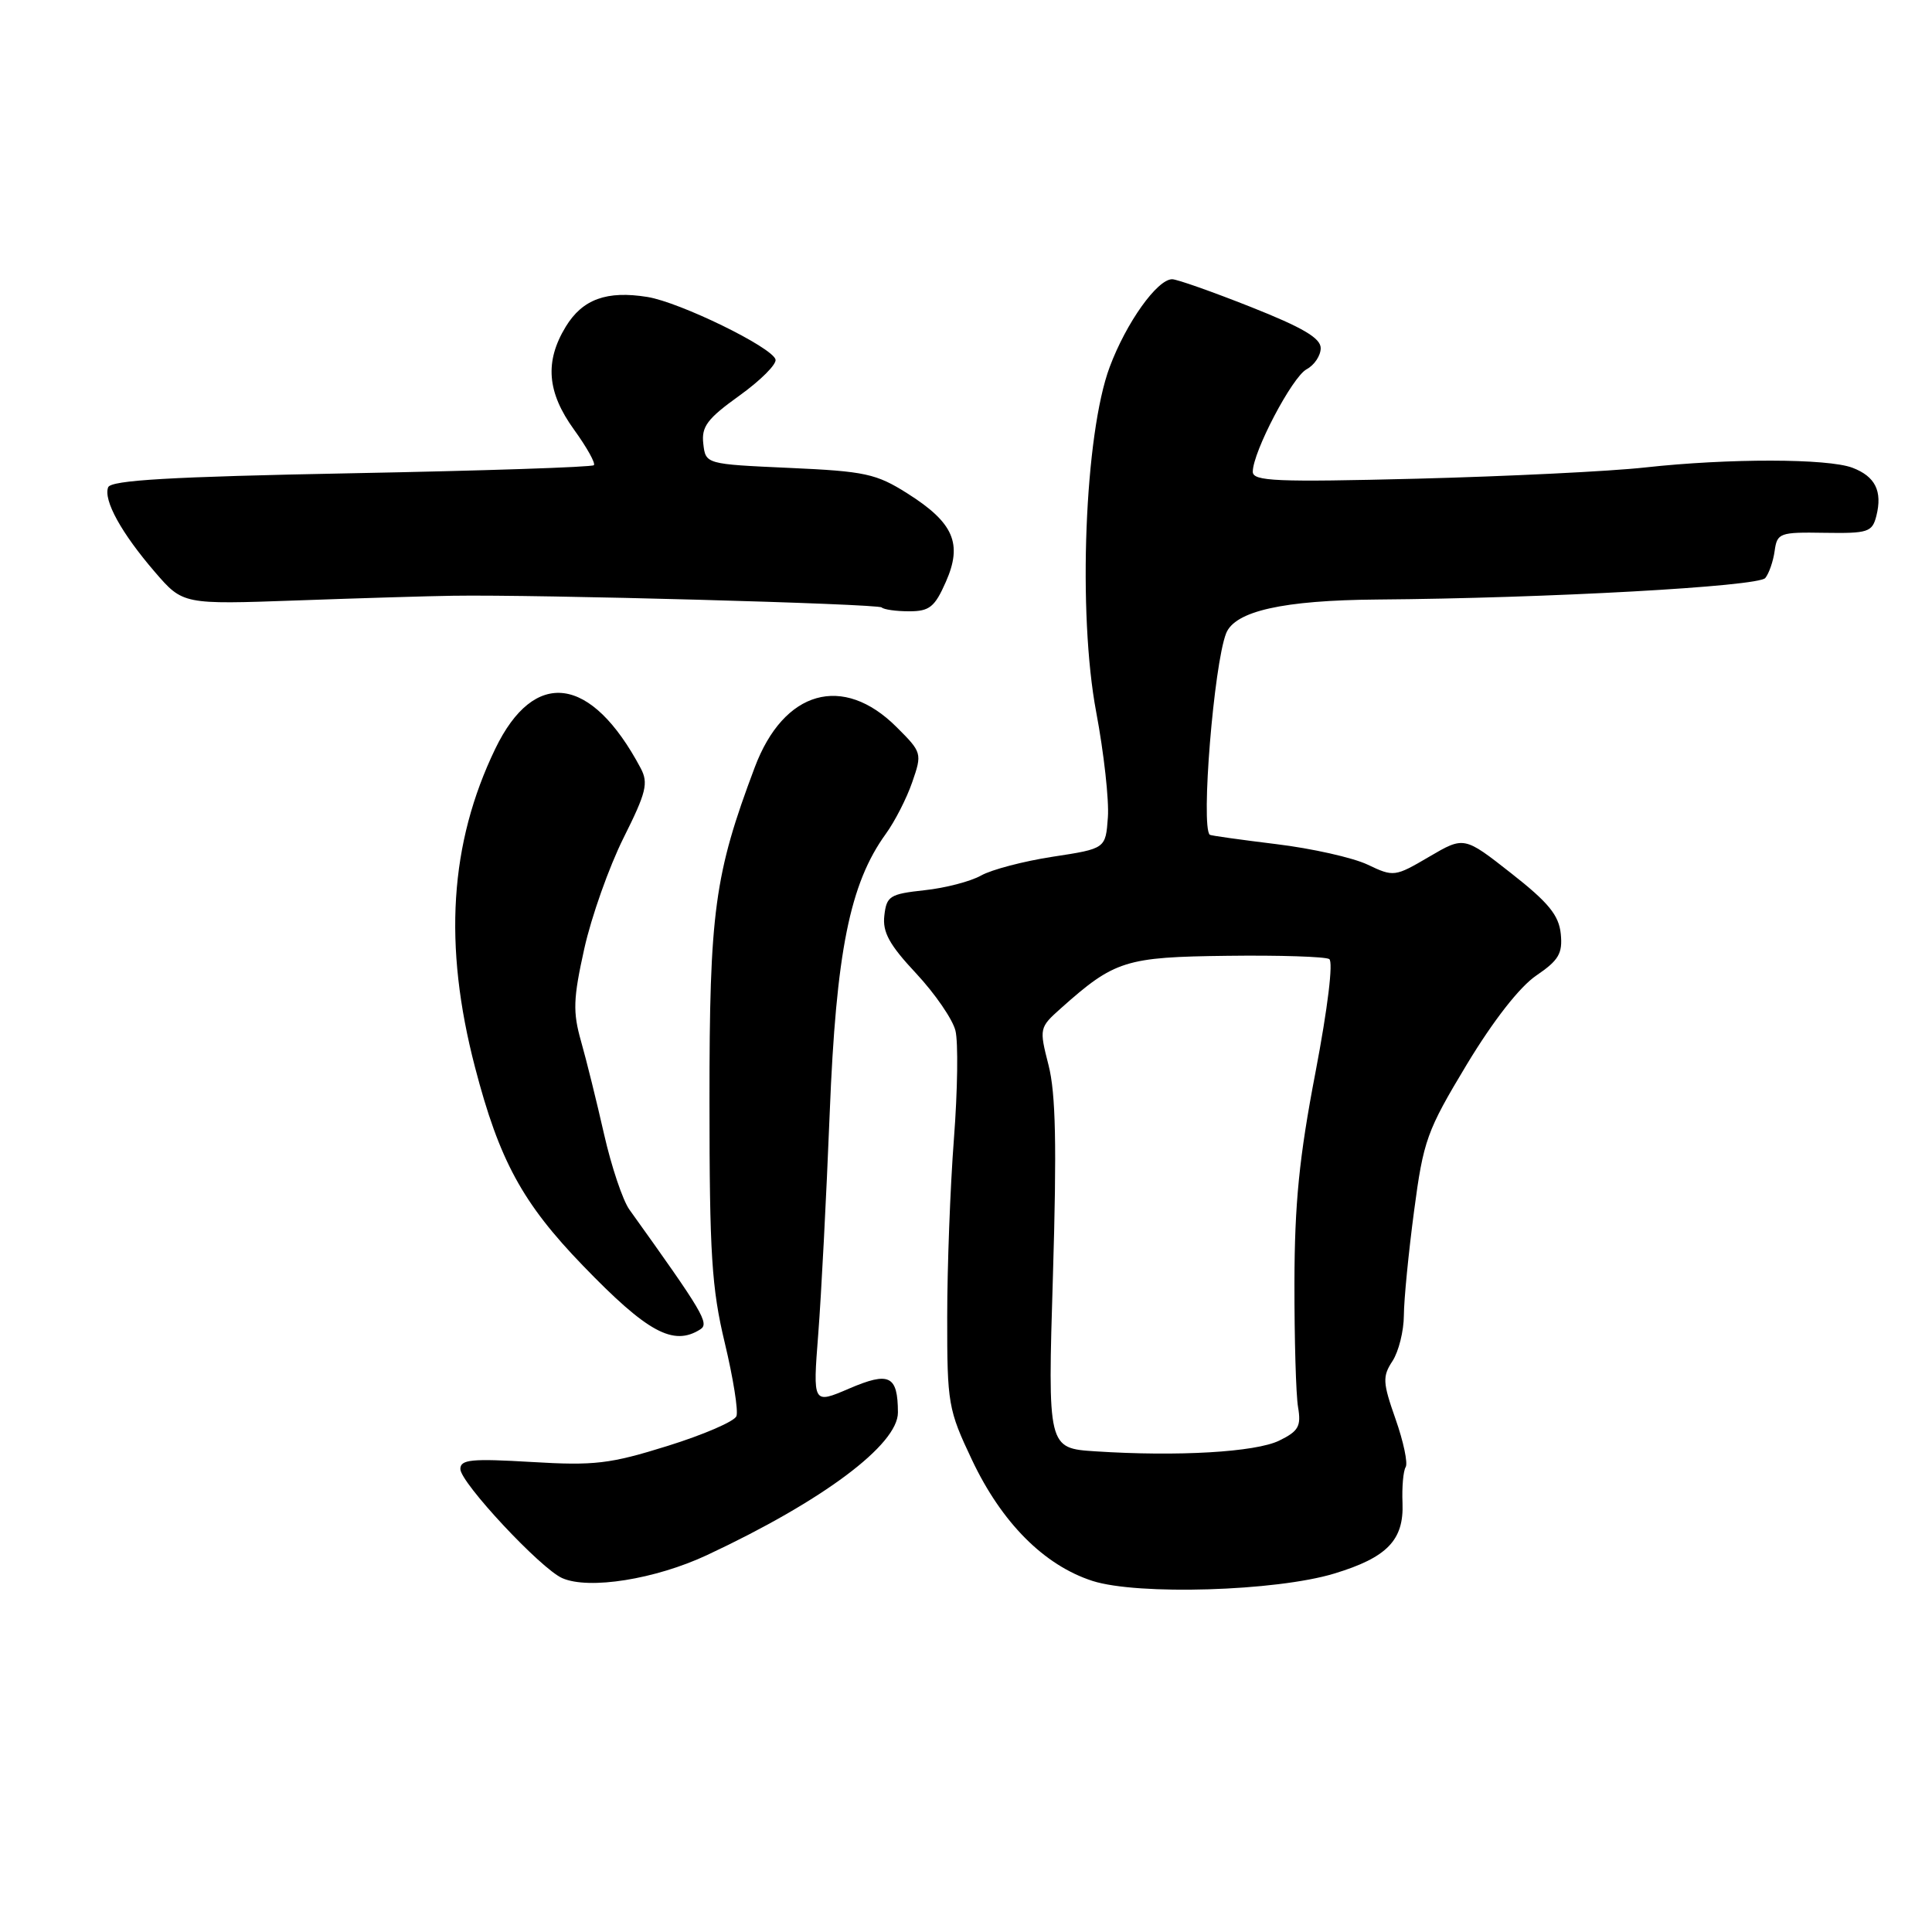 <?xml version="1.0" encoding="UTF-8" standalone="no"?>
<!DOCTYPE svg PUBLIC "-//W3C//DTD SVG 1.1//EN" "http://www.w3.org/Graphics/SVG/1.1/DTD/svg11.dtd" >
<svg xmlns="http://www.w3.org/2000/svg" xmlns:xlink="http://www.w3.org/1999/xlink" version="1.1" viewBox="0 0 256 256">
 <g >
 <path fill="currentColor"
d=" M 176.81 208.50 C 183.80 206.38 186.03 204.07 185.84 199.17 C 185.75 197.05 185.94 194.90 186.26 194.39 C 186.57 193.88 185.97 191.02 184.92 188.04 C 183.21 183.18 183.17 182.39 184.51 180.35 C 185.33 179.09 186.01 176.37 186.02 174.29 C 186.03 172.20 186.64 165.99 187.37 160.48 C 188.61 151.09 189.06 149.85 194.35 141.06 C 197.87 135.23 201.36 130.76 203.57 129.26 C 206.54 127.24 207.07 126.34 206.81 123.74 C 206.56 121.28 205.20 119.60 200.25 115.72 C 194.00 110.81 194.00 110.81 189.36 113.53 C 184.83 116.19 184.66 116.21 181.22 114.57 C 179.29 113.65 173.83 112.42 169.10 111.85 C 164.37 111.27 160.41 110.72 160.30 110.61 C 159.10 109.51 160.84 88.12 162.46 83.94 C 163.61 80.97 170.01 79.54 182.50 79.44 C 204.99 79.27 232.99 77.72 233.91 76.59 C 234.40 75.99 234.96 74.38 235.15 73.00 C 235.48 70.62 235.81 70.50 241.77 70.60 C 247.55 70.69 248.08 70.51 248.63 68.35 C 249.45 65.07 248.48 63.13 245.46 61.98 C 242.19 60.74 229.08 60.72 218.00 61.94 C 213.32 62.46 199.71 63.12 187.75 63.43 C 169.10 63.90 166.00 63.77 166.00 62.51 C 166.00 59.90 171.22 49.95 173.13 48.93 C 174.16 48.38 175.00 47.12 175.00 46.13 C 175.00 44.80 172.62 43.40 165.73 40.67 C 160.63 38.65 155.95 37.00 155.32 37.00 C 153.34 37.00 149.23 42.76 147.04 48.63 C 143.72 57.49 142.79 81.28 145.25 94.34 C 146.27 99.75 146.97 106.04 146.80 108.31 C 146.50 112.45 146.50 112.45 139.50 113.52 C 135.65 114.11 131.38 115.23 130.00 116.01 C 128.62 116.79 125.25 117.67 122.50 117.96 C 117.91 118.46 117.47 118.73 117.18 121.32 C 116.92 123.52 117.85 125.20 121.39 128.98 C 123.88 131.65 126.23 135.06 126.60 136.56 C 126.98 138.06 126.89 144.51 126.40 150.89 C 125.91 157.28 125.51 167.90 125.51 174.50 C 125.50 186.00 125.64 186.79 128.79 193.44 C 132.73 201.77 138.35 207.41 144.76 209.48 C 150.75 211.40 169.10 210.85 176.81 208.50 Z  M 93.70 206.05 C 109.02 198.88 119.01 191.41 118.98 187.15 C 118.96 182.25 117.84 181.71 112.52 183.99 C 107.70 186.06 107.70 186.06 108.42 176.78 C 108.82 171.68 109.50 158.50 109.94 147.50 C 110.79 126.11 112.61 117.08 117.37 110.50 C 118.57 108.85 120.15 105.76 120.88 103.63 C 122.20 99.82 122.16 99.69 118.81 96.35 C 111.70 89.24 103.85 91.46 100.01 101.67 C 94.67 115.85 94.00 120.80 94.01 145.91 C 94.01 166.13 94.30 170.71 96.04 177.95 C 97.15 182.59 97.85 186.96 97.58 187.65 C 97.32 188.34 93.22 190.11 88.47 191.59 C 80.81 193.98 78.79 194.22 70.42 193.72 C 62.48 193.25 61.00 193.39 61.00 194.65 C 61.00 196.45 71.66 207.87 74.50 209.11 C 78.03 210.67 86.85 209.26 93.70 206.05 Z  M 92.79 176.15 C 94.03 175.37 93.17 173.92 83.40 160.28 C 82.52 159.06 81.01 154.56 80.04 150.28 C 79.07 146.00 77.70 140.46 76.99 137.97 C 75.89 134.09 75.95 132.33 77.42 125.71 C 78.36 121.47 80.71 114.86 82.62 111.03 C 85.64 105.00 85.94 103.76 84.89 101.78 C 78.34 89.47 70.81 88.48 65.62 99.23 C 59.58 111.75 58.72 125.22 62.94 141.41 C 66.16 153.78 69.23 159.41 77.24 167.70 C 85.78 176.55 89.22 178.42 92.79 176.15 Z  M 125.33 77.10 C 127.57 72.04 126.37 69.26 120.25 65.39 C 116.11 62.77 114.65 62.45 104.59 62.00 C 93.50 61.50 93.50 61.50 93.19 58.79 C 92.93 56.53 93.71 55.48 97.98 52.42 C 100.79 50.40 102.94 48.25 102.76 47.63 C 102.28 45.99 90.10 40.05 85.79 39.35 C 80.40 38.48 77.19 39.64 74.97 43.28 C 72.15 47.91 72.48 51.98 76.07 56.94 C 77.76 59.28 78.94 61.39 78.69 61.64 C 78.44 61.90 63.96 62.38 46.52 62.71 C 22.55 63.17 14.70 63.63 14.33 64.57 C 13.68 66.28 16.09 70.65 20.53 75.80 C 24.24 80.10 24.24 80.10 39.37 79.56 C 47.69 79.26 56.98 78.98 60.00 78.94 C 71.08 78.76 116.33 80.00 116.83 80.49 C 117.11 80.77 118.75 81.00 120.47 81.00 C 123.16 81.00 123.86 80.44 125.33 77.10 Z  M 145.16 192.31 C 138.82 191.90 138.82 191.90 139.52 169.00 C 140.04 151.81 139.89 144.87 138.94 141.15 C 137.69 136.25 137.71 136.16 140.59 133.59 C 147.69 127.26 149.13 126.81 162.62 126.65 C 169.53 126.56 175.61 126.76 176.13 127.08 C 176.68 127.42 175.94 133.53 174.31 142.08 C 172.15 153.32 171.54 159.48 171.52 170.00 C 171.51 177.43 171.72 184.83 172.00 186.46 C 172.43 188.99 172.06 189.64 169.50 190.89 C 166.37 192.42 156.05 193.02 145.16 192.31 Z "/>
</g>
</svg>